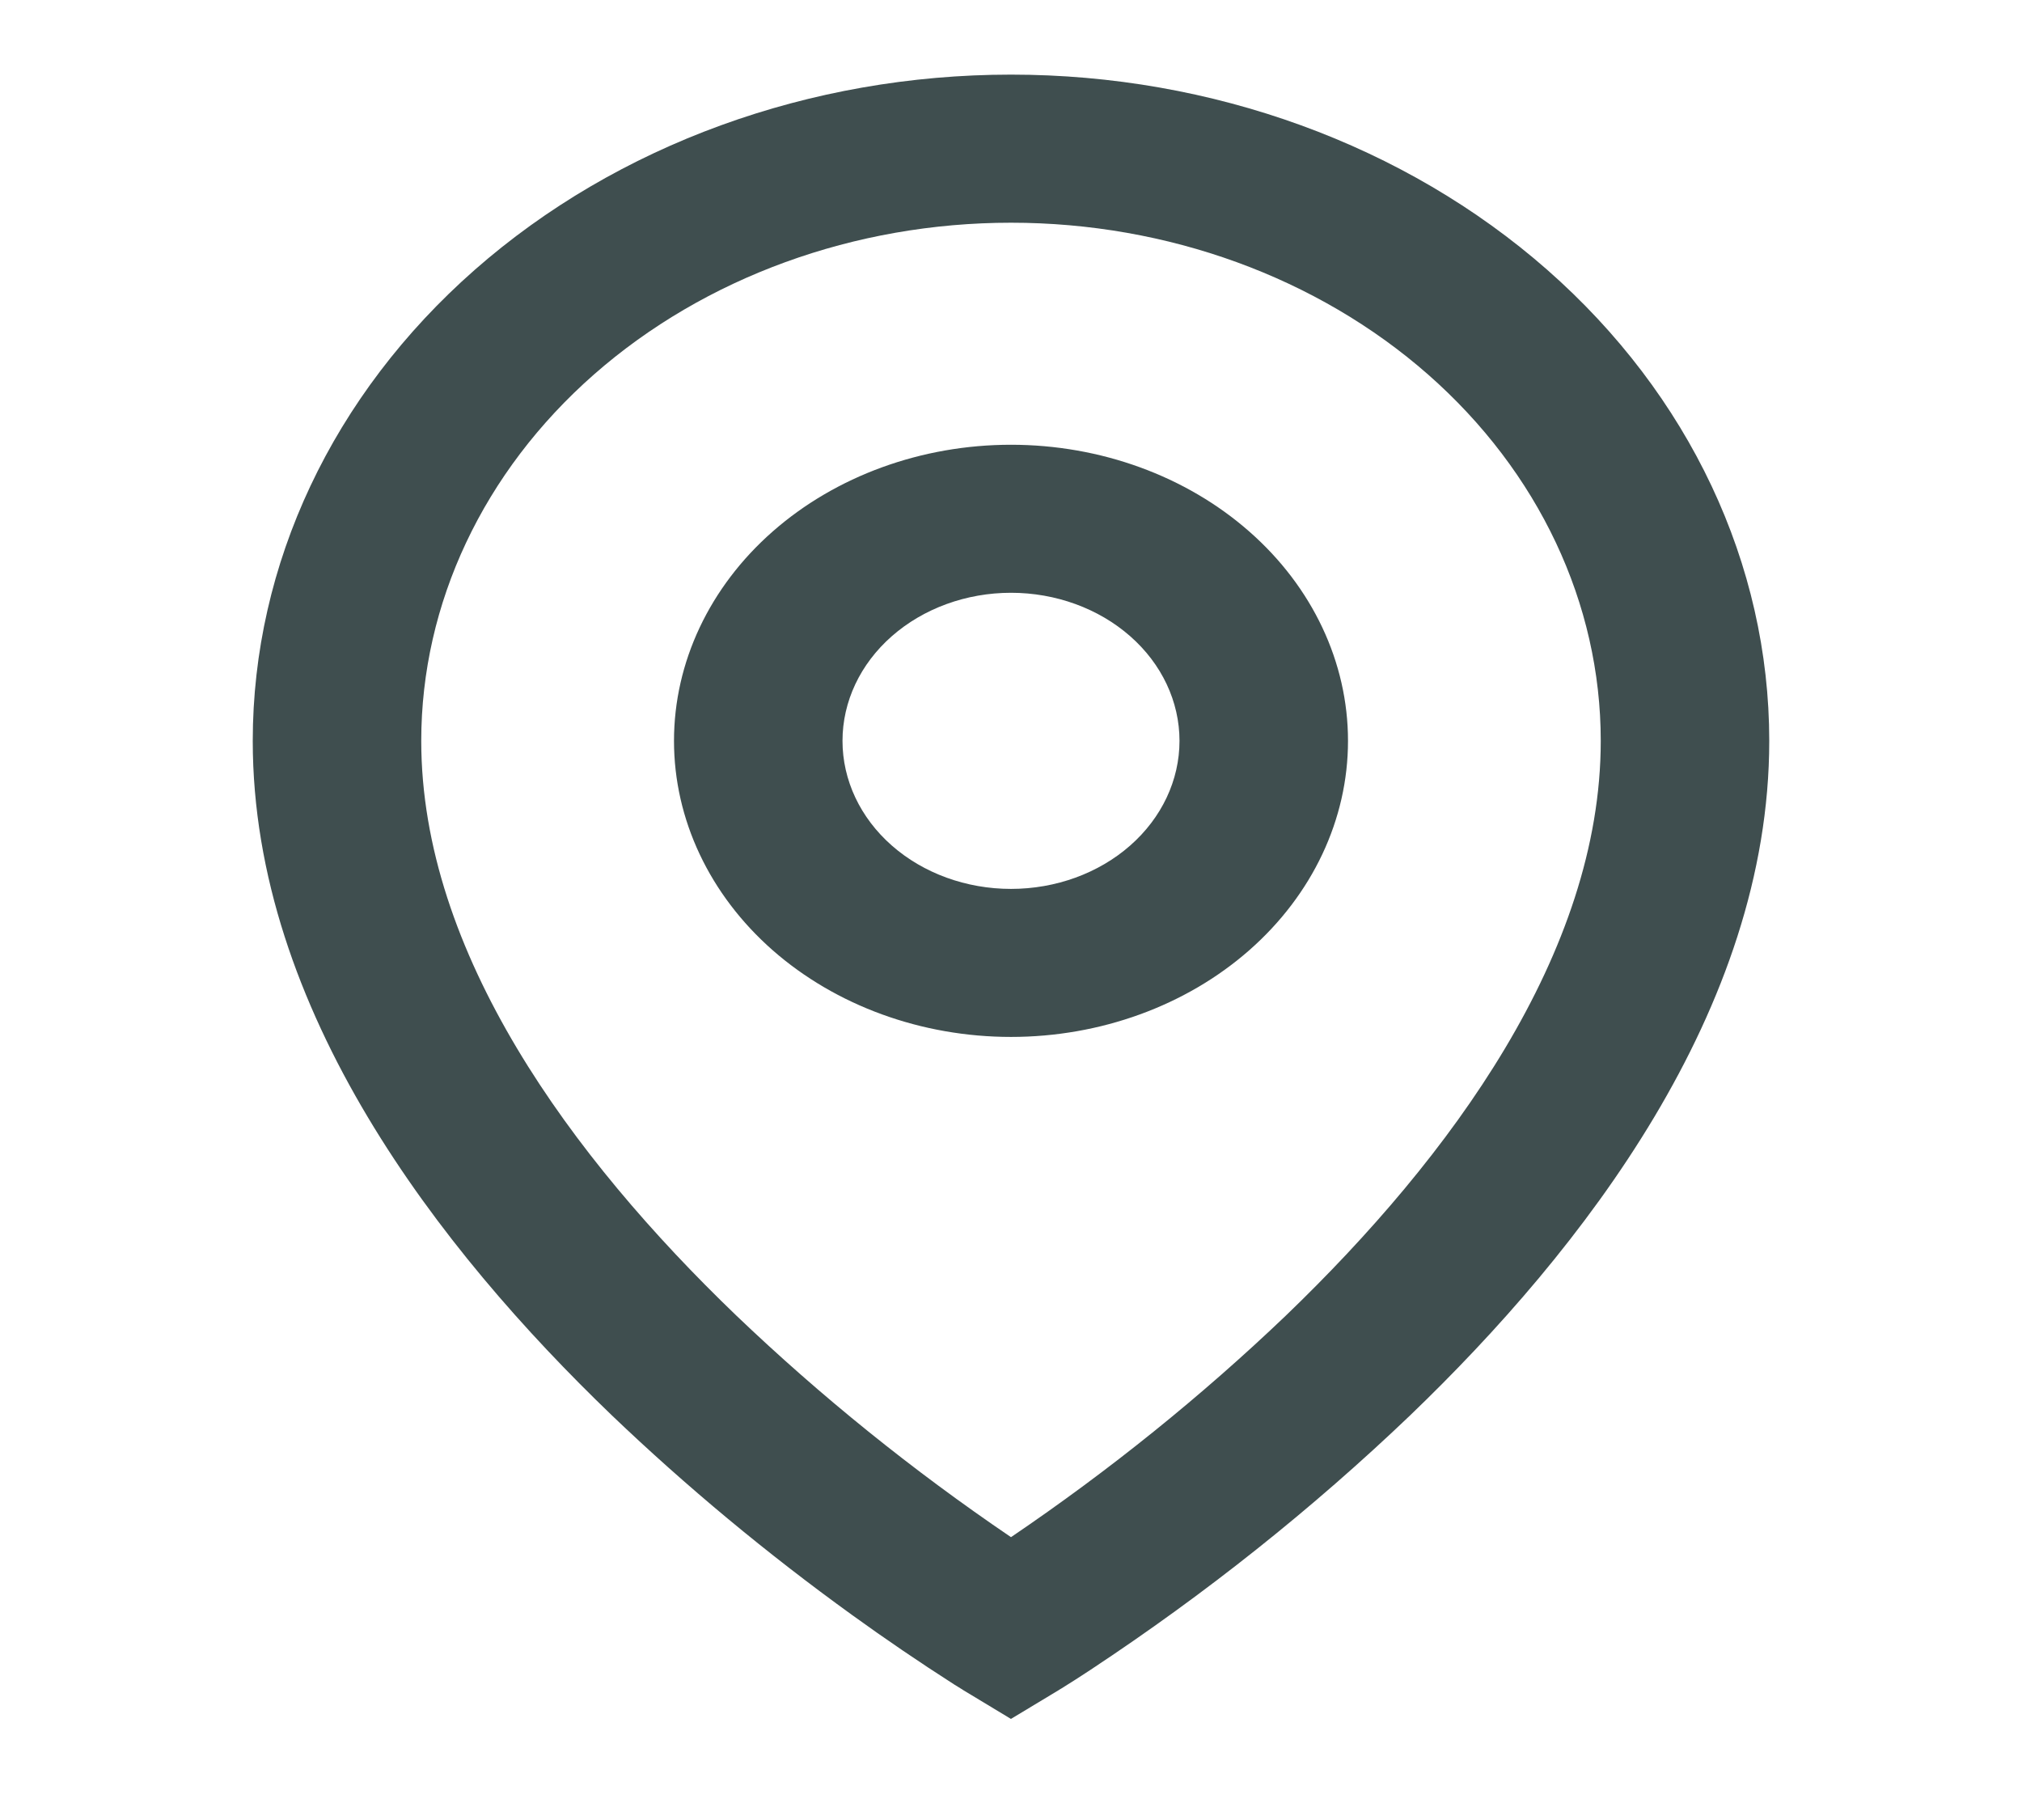 <svg width="30" height="27" viewBox="0 0 30 27" fill="none" xmlns="http://www.w3.org/2000/svg">
<path d="M15 3.304C12.679 3.304 10.454 4.114 8.813 5.555C7.172 6.997 6.25 8.952 6.25 10.991C6.25 14.133 8.477 17.165 10.922 19.514C12.173 20.71 13.537 21.811 15 22.804C16.463 21.812 17.827 20.712 19.078 19.517C21.523 17.165 23.75 14.135 23.75 10.991C23.75 8.952 22.828 6.997 21.187 5.555C19.546 4.114 17.321 3.304 15 3.304ZM15 25.501L14.291 25.073L14.287 25.071L14.28 25.065L14.255 25.05L14.161 24.992C13.644 24.661 13.138 24.317 12.644 23.96C11.378 23.046 10.186 22.056 9.078 20.997C6.522 18.541 3.75 14.985 3.75 10.991C3.75 8.369 4.935 5.856 7.045 4.002C9.155 2.149 12.016 1.107 15 1.107C17.984 1.107 20.845 2.149 22.955 4.002C25.065 5.856 26.25 8.369 26.25 10.991C26.25 14.985 23.477 18.543 20.922 20.997C19.475 22.38 17.887 23.645 16.177 24.774C16.035 24.868 15.891 24.96 15.746 25.05L15.72 25.065L15.713 25.071L15.71 25.072L15 25.5V25.501ZM15 8.794C14.337 8.794 13.701 9.026 13.232 9.438C12.763 9.85 12.5 10.408 12.5 10.991C12.5 11.573 12.763 12.132 13.232 12.544C13.701 12.956 14.337 13.187 15 13.187C15.663 13.187 16.299 12.956 16.768 12.544C17.237 12.132 17.5 11.573 17.5 10.991C17.5 10.408 17.237 9.85 16.768 9.438C16.299 9.026 15.663 8.794 15 8.794ZM10 10.991C10 9.826 10.527 8.708 11.464 7.885C12.402 7.061 13.674 6.598 15 6.598C16.326 6.598 17.598 7.061 18.535 7.885C19.473 8.708 20 9.826 20 10.991C20 12.156 19.473 13.273 18.535 14.097C17.598 14.92 16.326 15.383 15 15.383C13.674 15.383 12.402 14.92 11.464 14.097C10.527 13.273 10 12.156 10 10.991Z" fill="#3F4E4F"/>
</svg>
